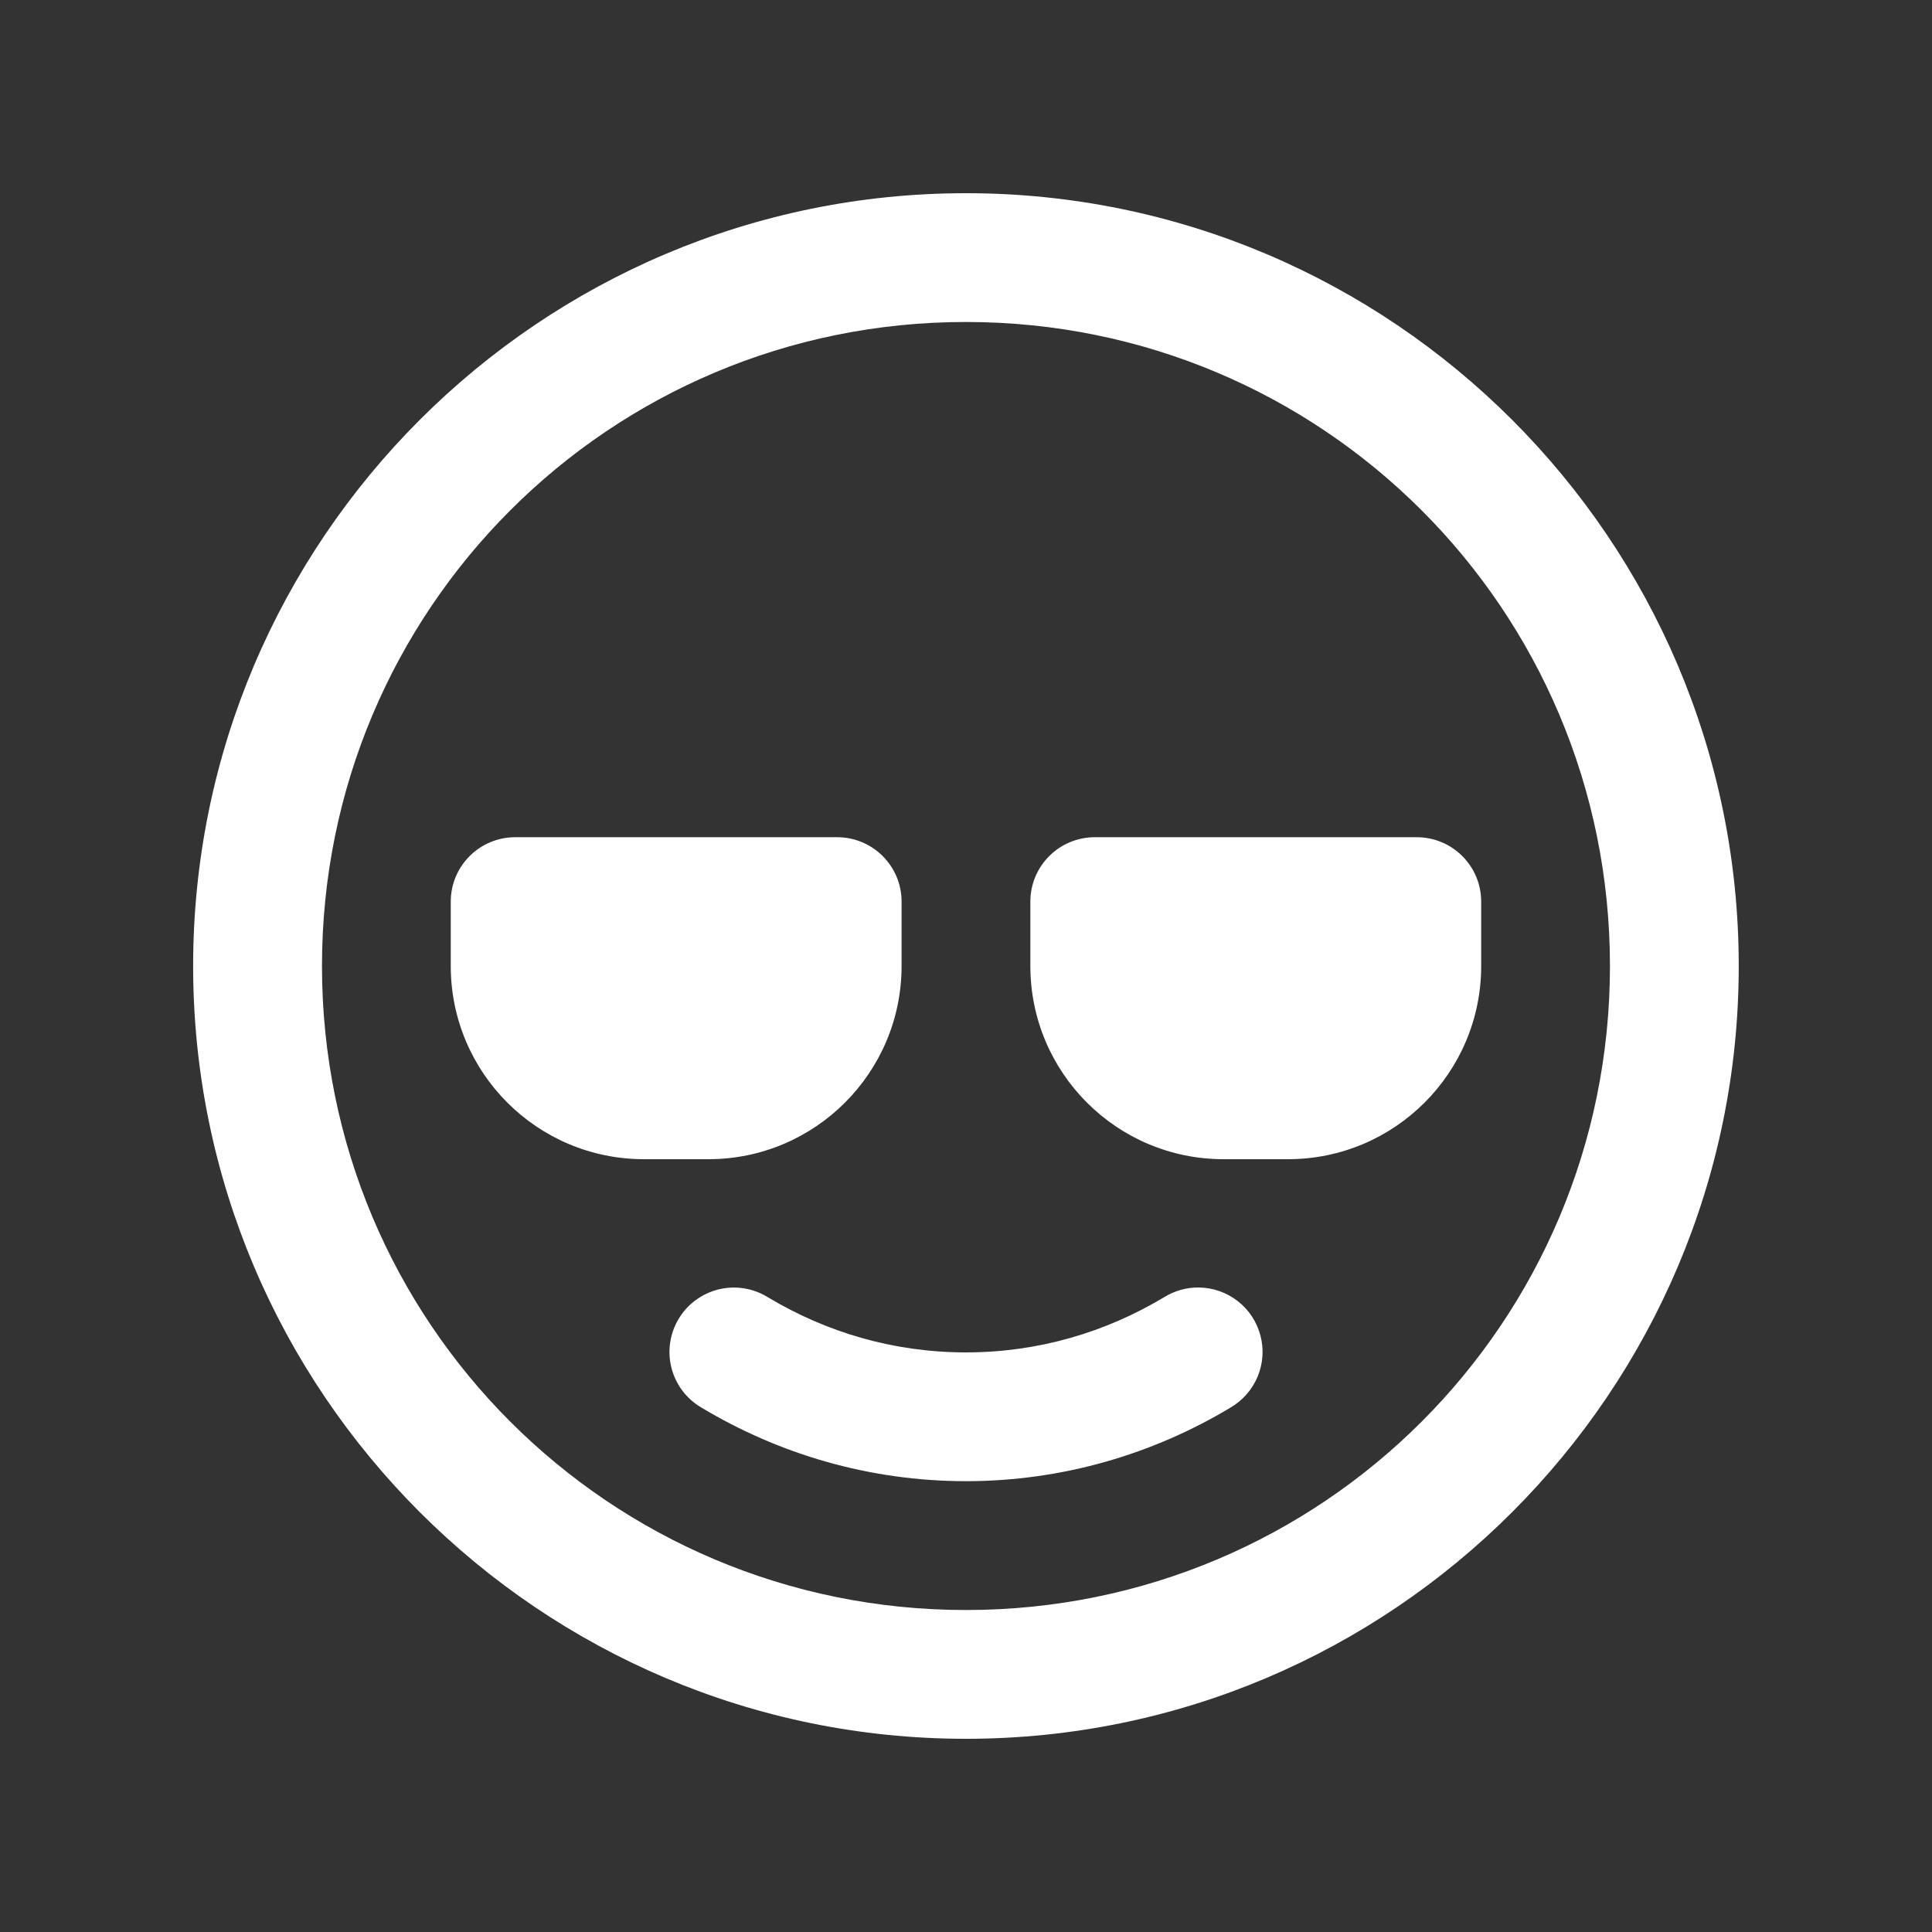 <svg width="32" height="32" viewBox="0 0 32 32" fill="none" xmlns="http://www.w3.org/2000/svg">
<rect x="0" y="0" width="32" height="32" fill="#333333" stroke="none"/>
<path d="M15.999 3.2C8.943 3.2 3.199 8.943 3.199 16C3.199 23.057 8.943 28.8 15.999 28.8C23.056 28.8 28.799 23.057 28.799 16C28.799 8.943 23.056 3.2 15.999 3.2ZM15.999 5.333C21.903 5.333 26.666 10.096 26.666 16C26.666 21.904 21.903 26.667 15.999 26.667C10.095 26.667 5.333 21.904 5.333 16C5.333 10.096 10.095 5.333 15.999 5.333ZM8.533 13.867C7.944 13.867 7.466 14.345 7.466 14.933V16C7.466 17.767 8.898 19.2 10.666 19.2H11.733C13.5 19.2 14.933 17.767 14.933 16V14.933C14.933 14.345 14.455 13.867 13.866 13.867H8.533ZM18.133 13.867C17.544 13.867 17.066 14.345 17.066 14.933V16C17.066 17.767 18.498 19.2 20.266 19.2H21.333C23.1 19.2 24.533 17.767 24.533 16V14.933C24.533 14.345 24.055 13.867 23.466 13.867H18.133ZM19.86 21.325C19.656 21.322 19.456 21.378 19.283 21.485C18.318 22.064 17.202 22.4 15.999 22.4C14.796 22.4 13.68 22.064 12.716 21.485C12.596 21.411 12.462 21.361 12.322 21.339C12.183 21.317 12.04 21.323 11.903 21.356C11.766 21.39 11.637 21.45 11.523 21.534C11.409 21.617 11.313 21.723 11.241 21.844C11.168 21.965 11.12 22.099 11.1 22.239C11.079 22.379 11.087 22.521 11.122 22.658C11.157 22.795 11.219 22.923 11.304 23.036C11.389 23.149 11.496 23.243 11.618 23.314C12.896 24.082 14.397 24.533 15.999 24.533C17.601 24.533 19.103 24.082 20.381 23.314C20.582 23.197 20.74 23.017 20.83 22.802C20.92 22.586 20.937 22.347 20.877 22.122C20.818 21.896 20.687 21.695 20.503 21.552C20.319 21.408 20.093 21.328 19.86 21.325V21.325Z" fill="white"/>
</svg>
